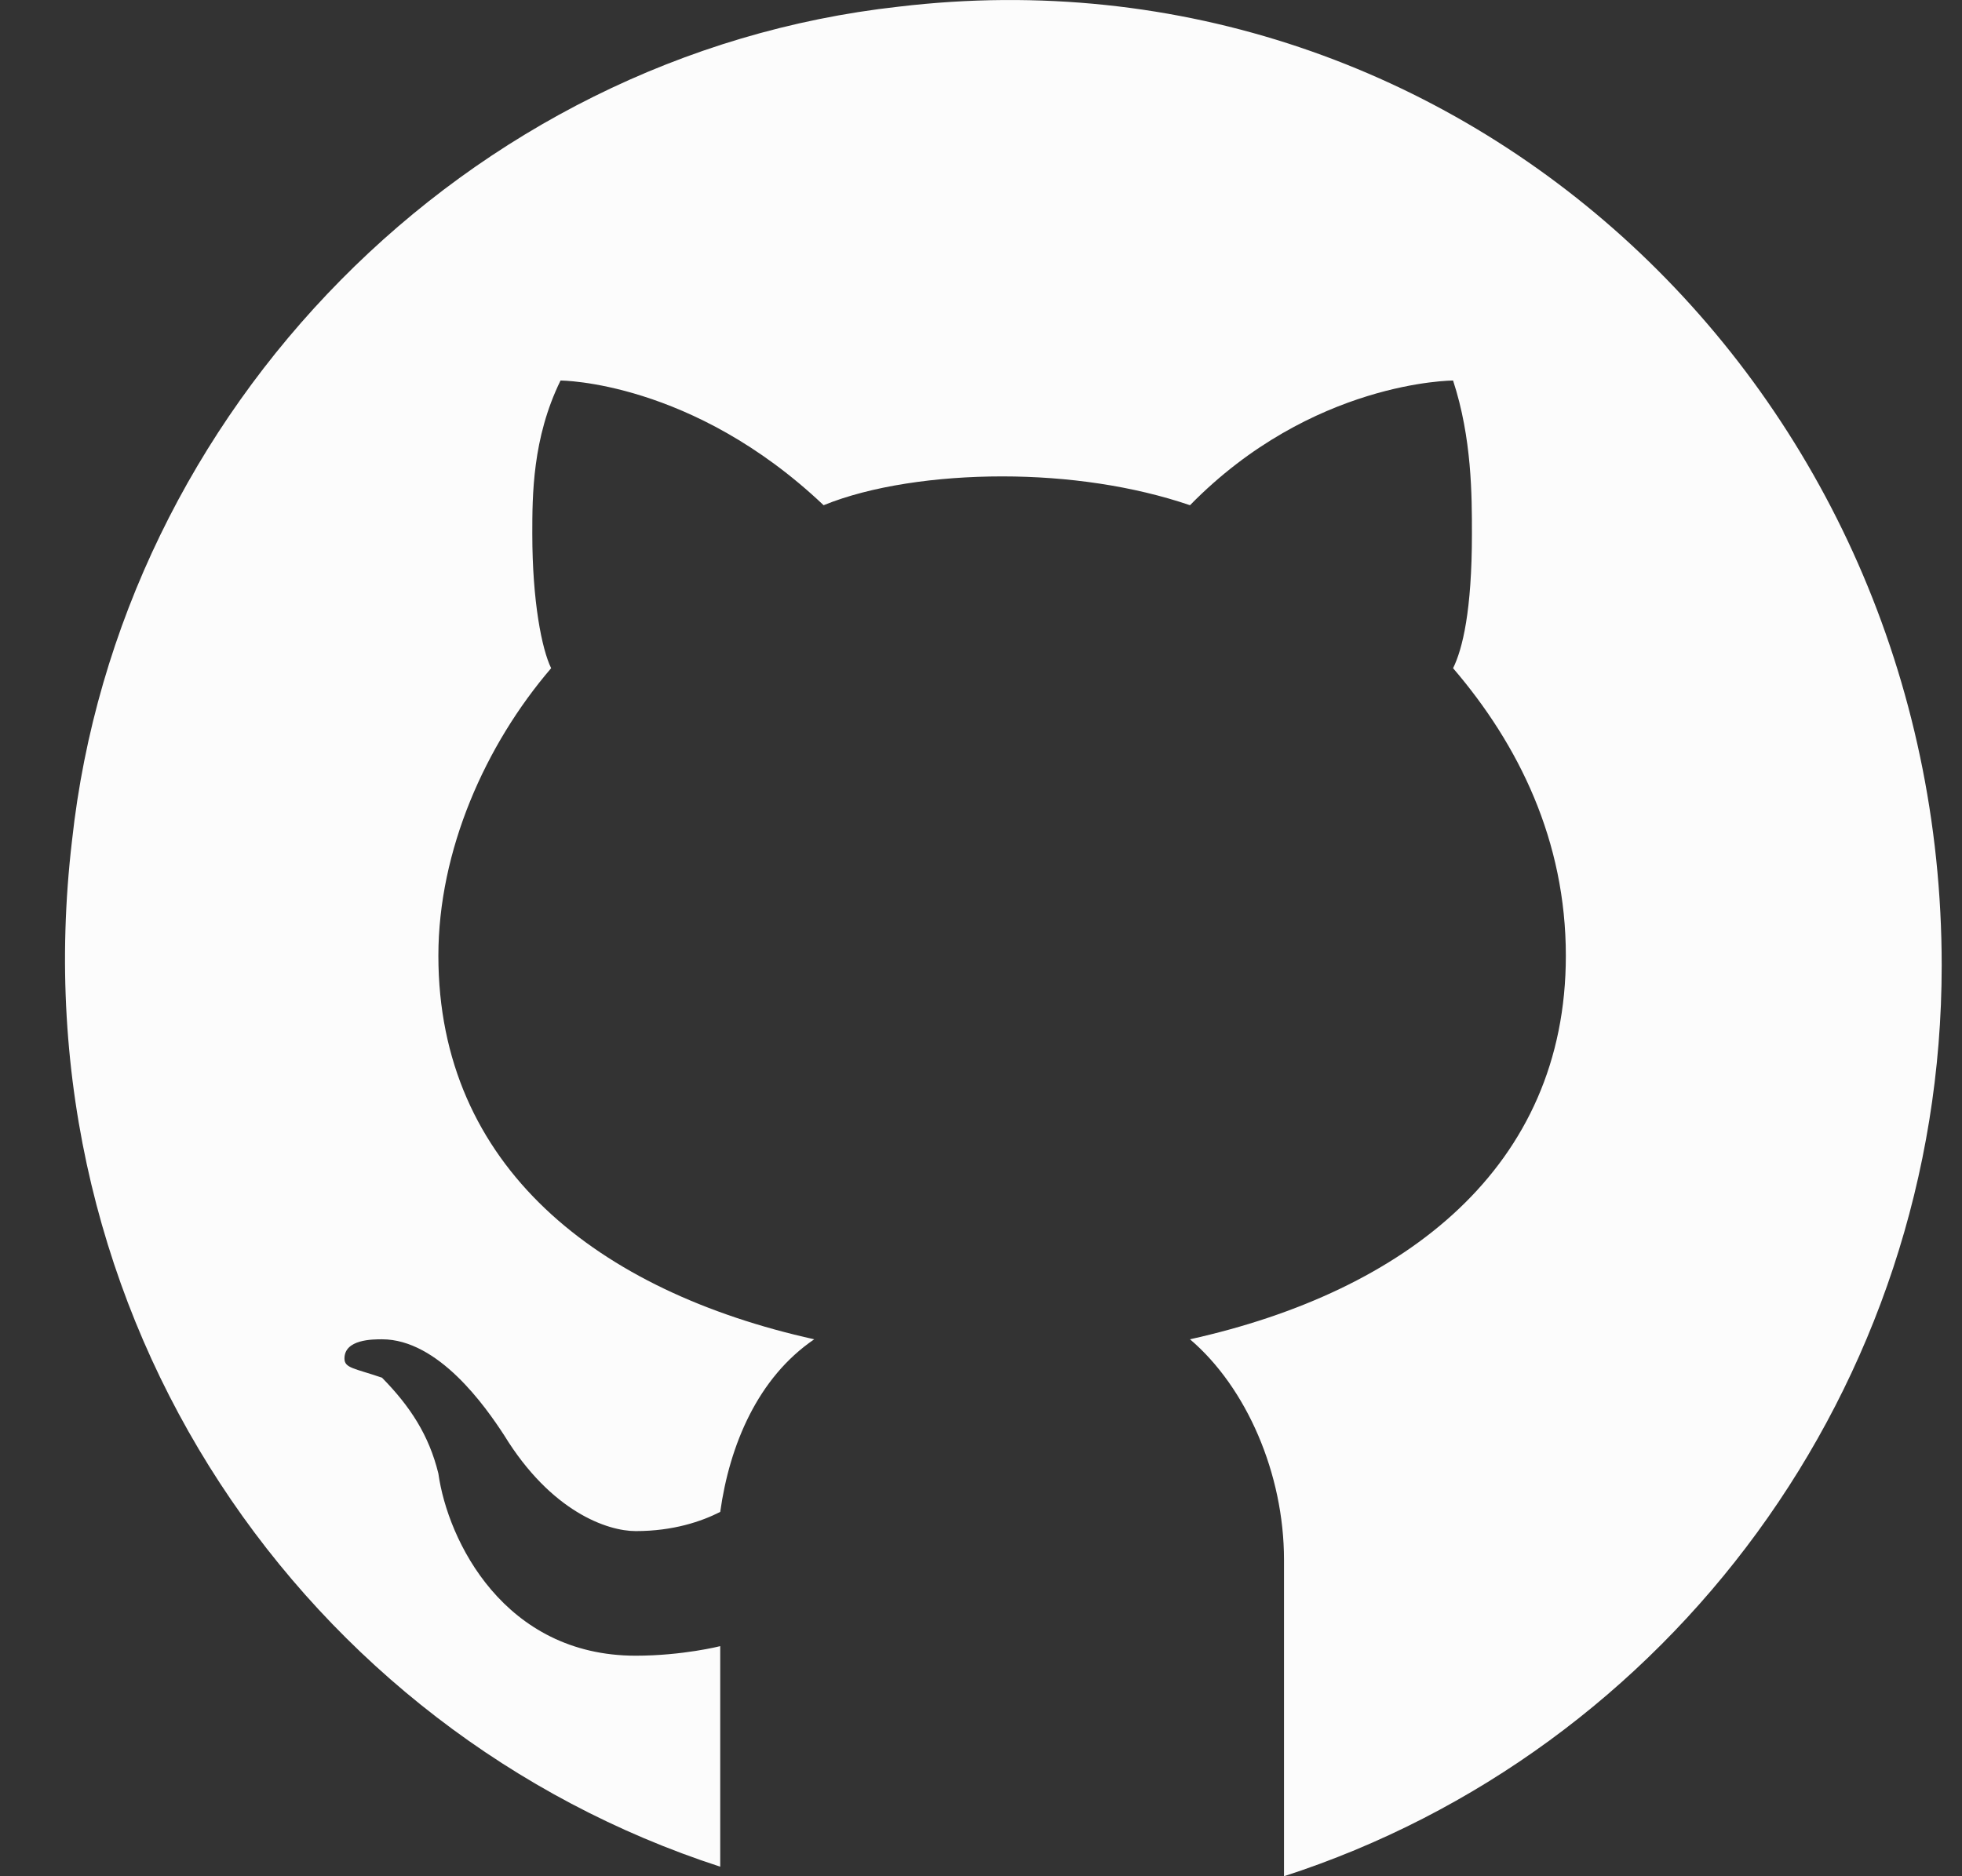 <svg width="23" height="22" viewBox="0 0 23 22" fill="none" xmlns="http://www.w3.org/2000/svg">
<rect x="0" y="0" width="23" height="22" fill="#333333" stroke="none"/>
<path d="M10.536 0.078C5.47 0.64 1.394 4.8 0.844 9.858C0.183 15.48 3.597 20.314 8.443 21.888V19.302C8.443 19.302 8.003 19.414 7.452 19.414C5.91 19.414 5.249 18.065 5.139 17.278C5.029 16.829 4.809 16.491 4.478 16.154C4.148 16.042 4.038 16.042 4.038 15.929C4.038 15.704 4.368 15.704 4.478 15.704C5.139 15.704 5.69 16.491 5.91 16.829C6.461 17.728 7.122 17.953 7.452 17.953C7.893 17.953 8.223 17.84 8.443 17.728C8.553 16.941 8.884 16.154 9.545 15.704C7.011 15.142 5.139 13.681 5.139 11.207C5.139 9.971 5.69 8.734 6.461 7.835C6.351 7.61 6.24 7.048 6.24 6.261C6.24 5.811 6.24 5.137 6.571 4.462C6.571 4.462 8.113 4.462 9.655 5.924C10.206 5.699 10.977 5.586 11.748 5.586C12.519 5.586 13.29 5.699 13.95 5.924C15.382 4.462 17.034 4.462 17.034 4.462C17.255 5.137 17.255 5.811 17.255 6.261C17.255 7.16 17.145 7.61 17.034 7.835C17.805 8.734 18.356 9.858 18.356 11.207C18.356 13.681 16.484 15.142 13.95 15.704C14.611 16.267 15.052 17.278 15.052 18.29V22C19.568 20.538 22.762 16.267 22.762 11.32C22.762 4.575 17.145 -0.709 10.536 0.078Z" fill="#FCFCFC"/>
</svg>
